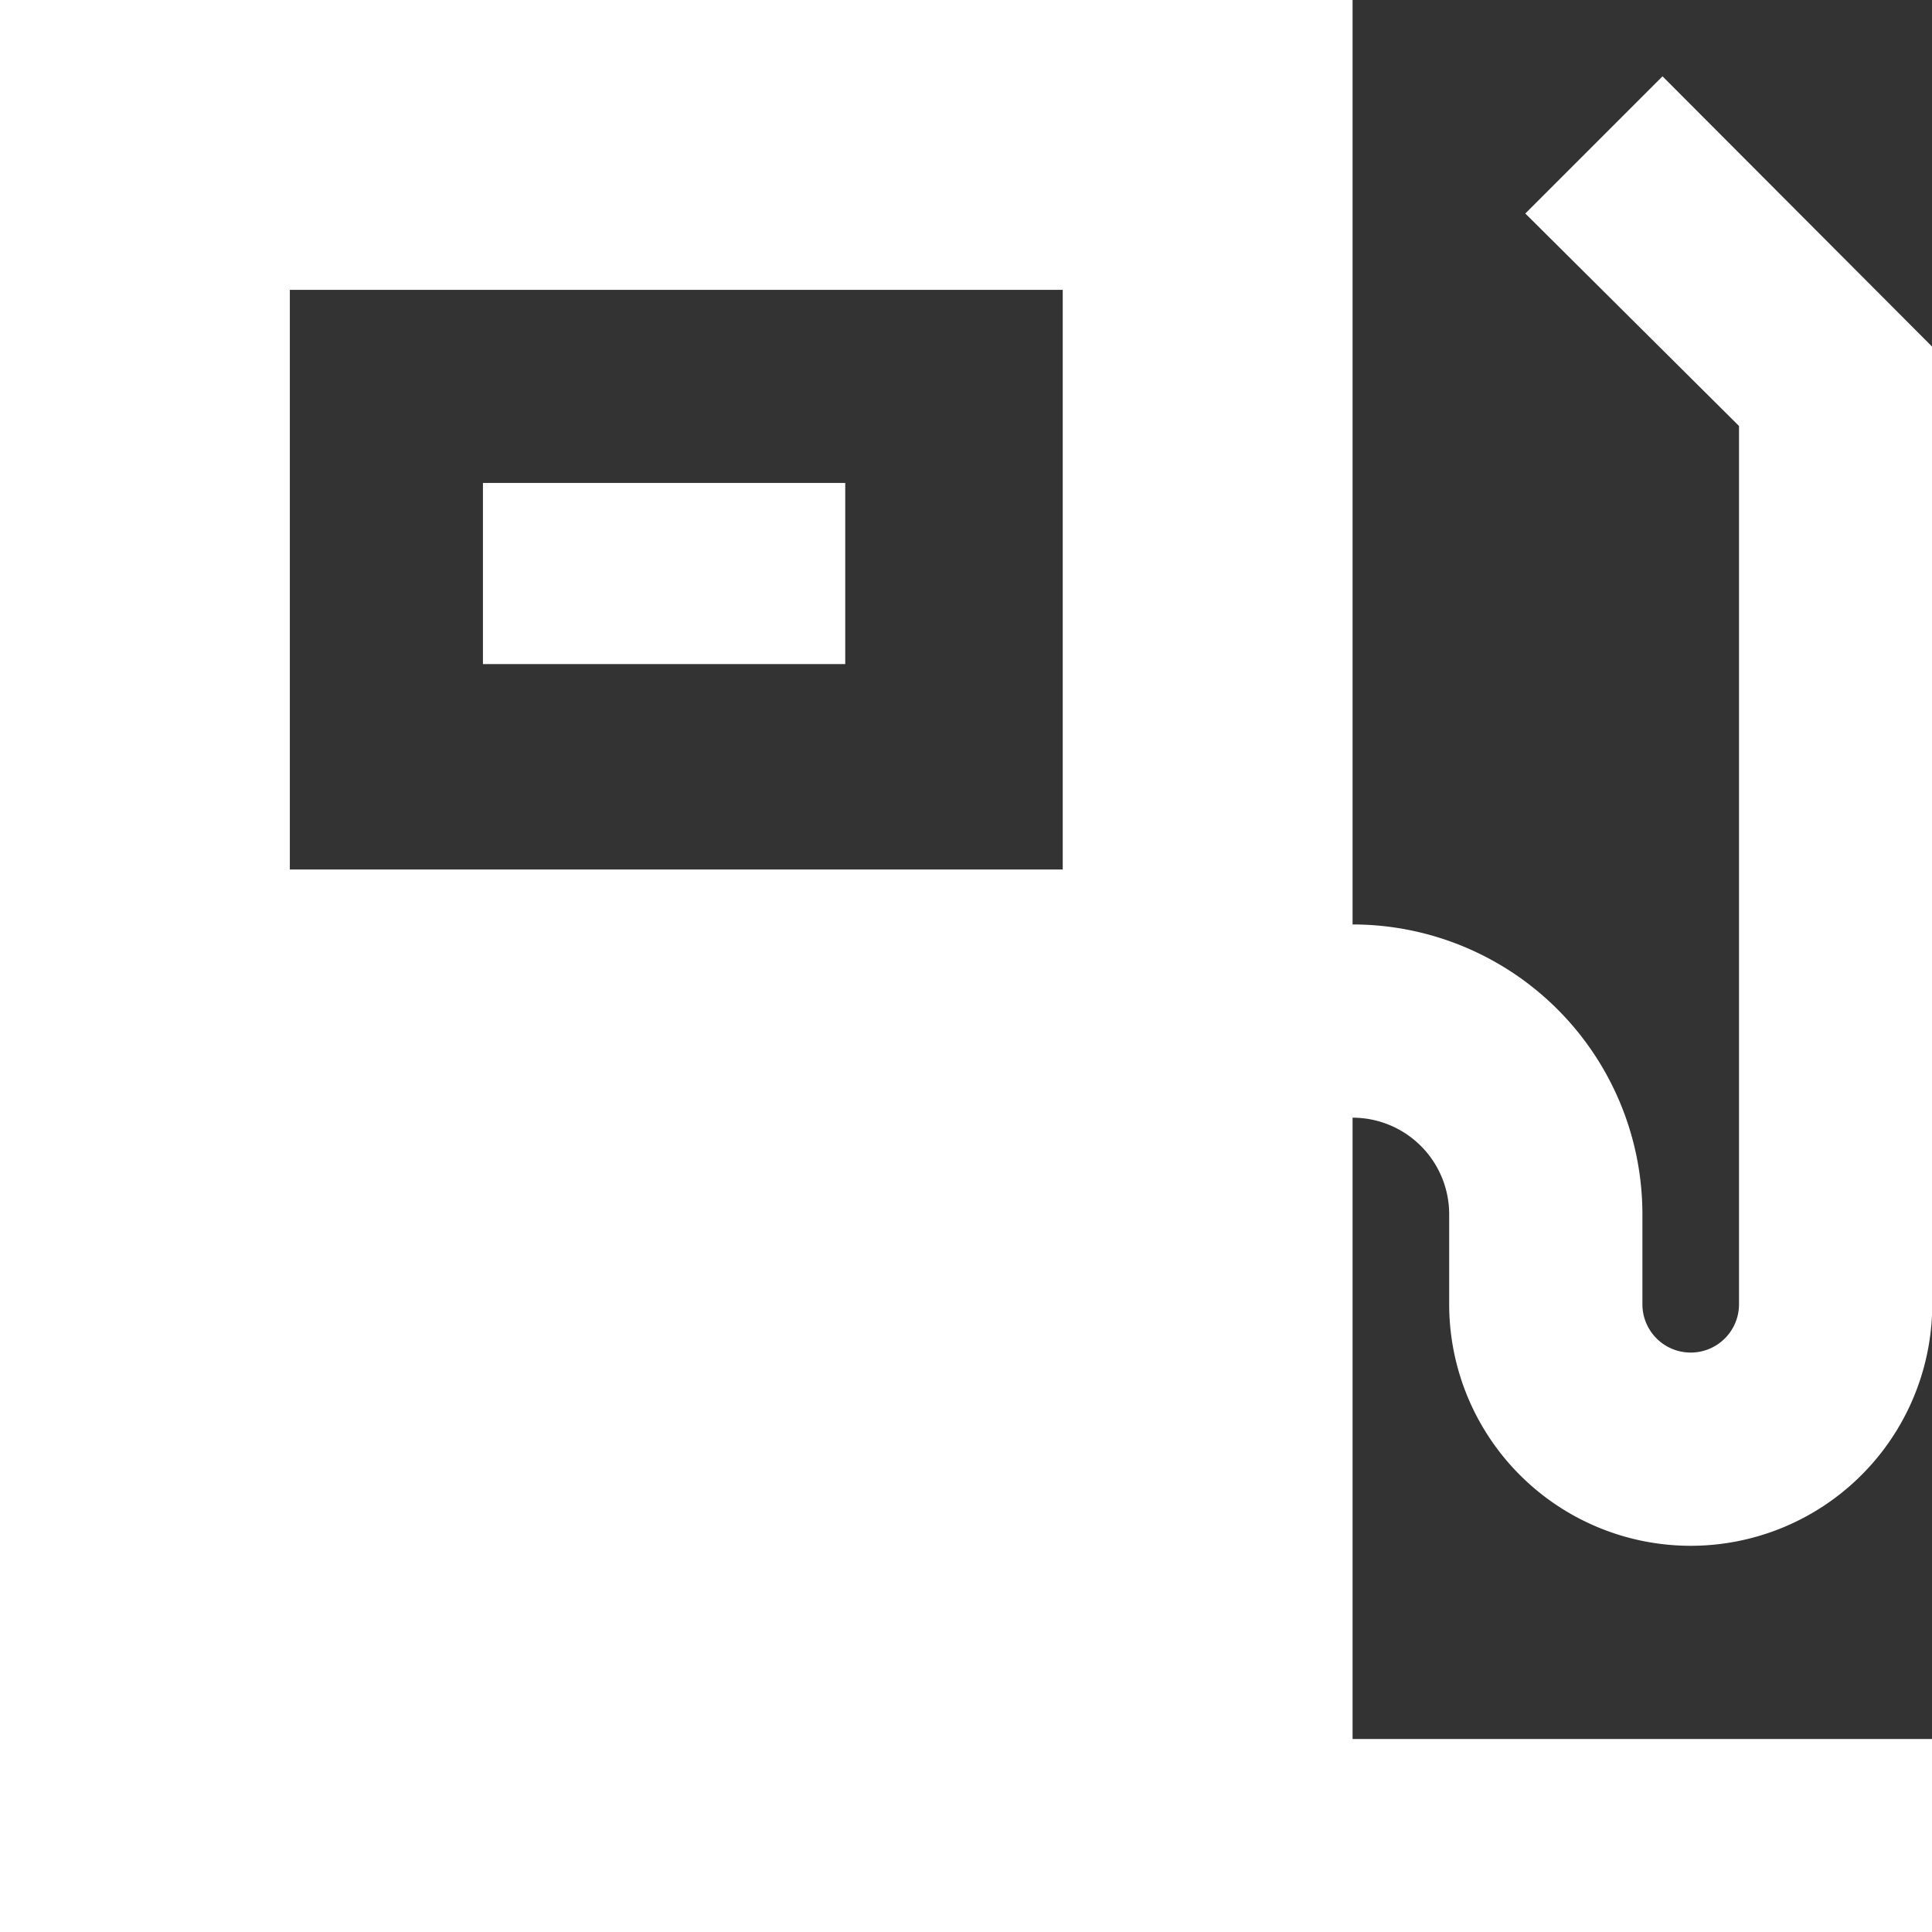 <svg xmlns="http://www.w3.org/2000/svg" width="31.996" height="31.996" viewBox="0 0 31.996 31.996">
  <rect x="0" y="0" width="31.996" height="31.996" fill="#333333" stroke="none"/>
  <g id="Layer_2" data-name="Layer 2" transform="translate(-2 -2)">
    <path id="Path_139" data-name="Path 139" d="M30,27.6a4,4,0,0,0,4-4V7.743L29.533,3.264,27.261,5.536,30.8,9.055V23.6a.8.8,0,0,1-1.6,0V22.11a4.8,4.8,0,0,0-4.8-4.8V2H2V34H34V30.8H24.4V20.51a1.6,1.6,0,0,1,1.6,1.6V23.6A4,4,0,0,0,30,27.6ZM6.8,6.8H19.6v9.6H6.8Z" transform="translate(0 0)" fill="#fff"/>
    <rect id="Rectangle_54" data-name="Rectangle 54" width="6" height="3" transform="translate(9.998 9.998)" fill="#fff"/>
  </g>
</svg>